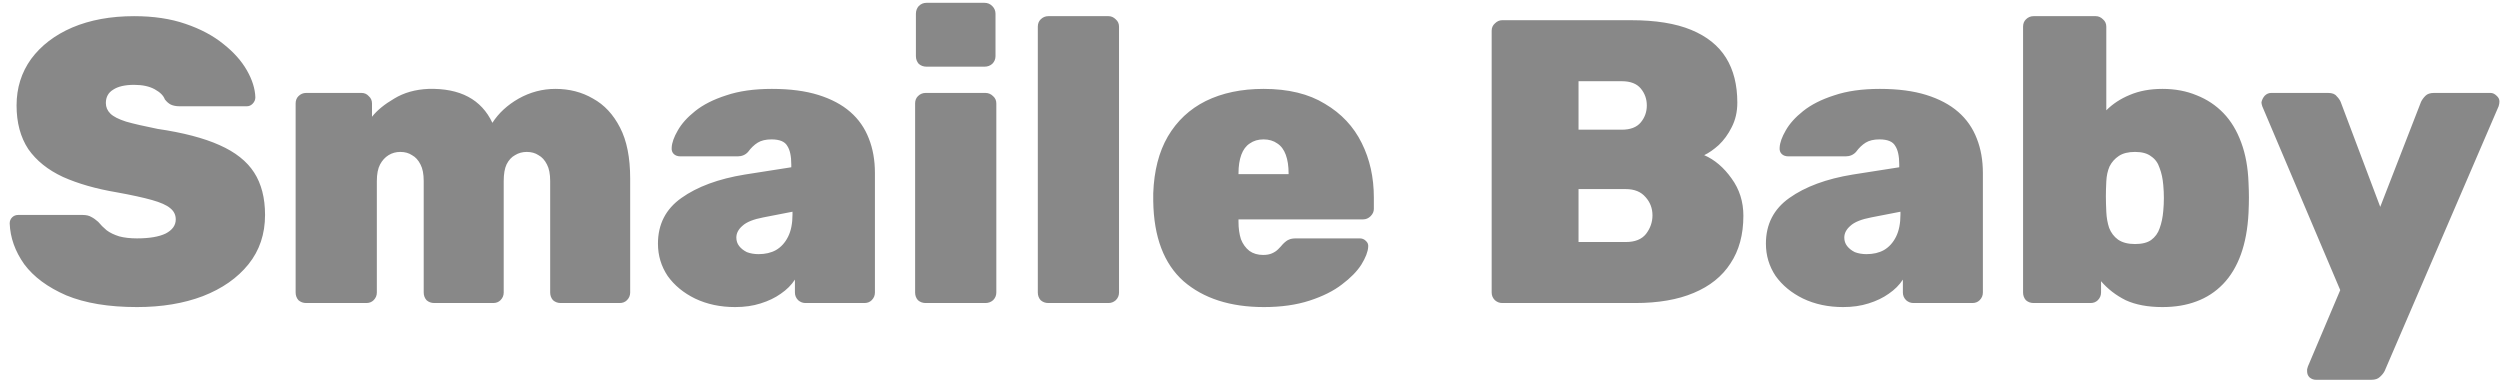 <svg width="198" height="31" viewBox="0 0 198 31" fill="none" xmlns="http://www.w3.org/2000/svg">
<path d="M10.848 24.32C8.608 24.32 6.741 24.011 5.248 23.392C3.776 22.752 2.667 21.931 1.92 20.928C1.195 19.904 0.811 18.827 0.768 17.696C0.768 17.504 0.832 17.344 0.96 17.216C1.088 17.088 1.248 17.024 1.44 17.024H6.528C6.827 17.024 7.061 17.077 7.232 17.184C7.403 17.269 7.584 17.397 7.776 17.568C7.968 17.803 8.192 18.027 8.448 18.24C8.704 18.432 9.035 18.592 9.44 18.72C9.845 18.827 10.315 18.88 10.848 18.88C11.829 18.88 12.587 18.752 13.12 18.496C13.653 18.219 13.92 17.845 13.92 17.376C13.92 17.013 13.771 16.715 13.472 16.48C13.195 16.245 12.715 16.032 12.032 15.84C11.349 15.648 10.421 15.445 9.248 15.232C7.605 14.955 6.187 14.549 4.992 14.016C3.797 13.461 2.88 12.725 2.24 11.808C1.621 10.869 1.312 9.717 1.312 8.352C1.312 6.965 1.696 5.739 2.464 4.672C3.253 3.605 4.341 2.773 5.728 2.176C7.136 1.579 8.768 1.28 10.624 1.28C12.16 1.28 13.515 1.483 14.688 1.888C15.883 2.293 16.885 2.827 17.696 3.488C18.507 4.128 19.125 4.821 19.552 5.568C19.979 6.315 20.203 7.029 20.224 7.712C20.224 7.904 20.149 8.075 20 8.224C19.872 8.352 19.723 8.416 19.552 8.416H14.208C13.952 8.416 13.728 8.373 13.536 8.288C13.365 8.203 13.205 8.064 13.056 7.872C12.949 7.573 12.683 7.307 12.256 7.072C11.829 6.837 11.285 6.72 10.624 6.72C9.899 6.72 9.344 6.848 8.96 7.104C8.576 7.339 8.384 7.691 8.384 8.16C8.384 8.48 8.501 8.757 8.736 8.992C8.971 9.227 9.387 9.44 9.984 9.632C10.581 9.803 11.413 9.995 12.48 10.208C14.507 10.507 16.139 10.933 17.376 11.488C18.635 12.043 19.552 12.768 20.128 13.664C20.704 14.56 20.992 15.68 20.992 17.024C20.992 18.539 20.555 19.84 19.68 20.928C18.805 22.016 17.6 22.859 16.064 23.456C14.549 24.032 12.811 24.32 10.848 24.32ZM24.246 24C24.011 24 23.809 23.925 23.638 23.776C23.489 23.605 23.414 23.403 23.414 23.168V8.192C23.414 7.957 23.489 7.765 23.638 7.616C23.809 7.445 24.011 7.36 24.246 7.36H28.63C28.865 7.36 29.057 7.445 29.206 7.616C29.377 7.765 29.462 7.957 29.462 8.192V9.248C29.867 8.736 30.454 8.256 31.222 7.808C31.99 7.339 32.897 7.083 33.942 7.04C36.438 6.976 38.123 7.872 38.998 9.728C39.489 8.96 40.182 8.32 41.078 7.808C41.995 7.296 42.966 7.04 43.99 7.04C45.099 7.04 46.091 7.296 46.966 7.808C47.862 8.299 48.577 9.067 49.11 10.112C49.643 11.136 49.91 12.48 49.91 14.144V23.168C49.91 23.403 49.825 23.605 49.654 23.776C49.505 23.925 49.313 24 49.078 24H44.406C44.171 24 43.969 23.925 43.798 23.776C43.649 23.605 43.574 23.403 43.574 23.168V14.336C43.574 13.781 43.489 13.344 43.318 13.024C43.147 12.683 42.923 12.437 42.646 12.288C42.39 12.117 42.081 12.032 41.718 12.032C41.377 12.032 41.067 12.117 40.79 12.288C40.513 12.437 40.289 12.683 40.118 13.024C39.969 13.344 39.894 13.781 39.894 14.336V23.168C39.894 23.403 39.809 23.605 39.638 23.776C39.489 23.925 39.297 24 39.062 24H34.39C34.155 24 33.953 23.925 33.782 23.776C33.633 23.605 33.558 23.403 33.558 23.168V14.336C33.558 13.781 33.473 13.344 33.302 13.024C33.131 12.683 32.907 12.437 32.63 12.288C32.374 12.117 32.065 12.032 31.702 12.032C31.361 12.032 31.051 12.117 30.774 12.288C30.497 12.459 30.273 12.704 30.102 13.024C29.931 13.344 29.846 13.781 29.846 14.336V23.168C29.846 23.403 29.761 23.605 29.59 23.776C29.441 23.925 29.249 24 29.014 24H24.246ZM58.222 24.32C57.049 24.32 55.993 24.096 55.054 23.648C54.137 23.2 53.412 22.603 52.878 21.856C52.366 21.088 52.11 20.235 52.11 19.296C52.11 17.76 52.729 16.555 53.966 15.68C55.225 14.784 56.9 14.165 58.99 13.824L62.67 13.248V13.024C62.67 12.363 62.564 11.872 62.35 11.552C62.158 11.211 61.742 11.04 61.102 11.04C60.654 11.04 60.292 11.125 60.014 11.296C59.737 11.467 59.481 11.712 59.246 12.032C59.033 12.267 58.756 12.384 58.414 12.384H53.902C53.668 12.384 53.486 12.32 53.358 12.192C53.23 12.064 53.177 11.893 53.198 11.68C53.22 11.296 53.38 10.848 53.678 10.336C53.977 9.803 54.436 9.291 55.054 8.8C55.694 8.288 56.516 7.872 57.518 7.552C58.521 7.211 59.726 7.04 61.134 7.04C62.564 7.04 63.79 7.2 64.814 7.52C65.838 7.84 66.681 8.288 67.342 8.864C68.004 9.44 68.494 10.144 68.814 10.976C69.134 11.787 69.294 12.693 69.294 13.696V23.168C69.294 23.403 69.209 23.605 69.038 23.776C68.889 23.925 68.697 24 68.462 24H63.79C63.577 24 63.385 23.925 63.214 23.776C63.044 23.605 62.958 23.403 62.958 23.168V22.144C62.681 22.571 62.308 22.944 61.838 23.264C61.39 23.584 60.857 23.84 60.238 24.032C59.641 24.224 58.969 24.32 58.222 24.32ZM60.078 20.128C60.612 20.128 61.07 20.021 61.454 19.808C61.86 19.573 62.18 19.221 62.414 18.752C62.649 18.283 62.766 17.696 62.766 16.992V16.768L60.462 17.216C59.673 17.365 59.118 17.589 58.798 17.888C58.478 18.165 58.318 18.475 58.318 18.816C58.318 19.072 58.393 19.296 58.542 19.488C58.692 19.68 58.894 19.84 59.15 19.968C59.428 20.075 59.737 20.128 60.078 20.128ZM73.308 24C73.074 24 72.871 23.925 72.701 23.776C72.551 23.605 72.477 23.403 72.477 23.168V8.192C72.477 7.957 72.551 7.765 72.701 7.616C72.871 7.445 73.074 7.36 73.308 7.36H78.044C78.279 7.36 78.482 7.445 78.653 7.616C78.823 7.765 78.909 7.957 78.909 8.192V23.168C78.909 23.403 78.823 23.605 78.653 23.776C78.482 23.925 78.279 24 78.044 24H73.308ZM73.373 5.28C73.138 5.28 72.935 5.205 72.764 5.056C72.615 4.885 72.54 4.683 72.54 4.448V1.088C72.54 0.853 72.615 0.651 72.764 0.48C72.935 0.309 73.138 0.224 73.373 0.224H77.981C78.215 0.224 78.418 0.309 78.588 0.48C78.759 0.651 78.844 0.853 78.844 1.088V4.448C78.844 4.683 78.759 4.885 78.588 5.056C78.418 5.205 78.215 5.28 77.981 5.28H73.373ZM83.027 24C82.793 24 82.59 23.925 82.419 23.776C82.27 23.605 82.195 23.403 82.195 23.168V2.112C82.195 1.877 82.27 1.685 82.419 1.536C82.59 1.365 82.793 1.28 83.027 1.28H87.795C88.009 1.28 88.201 1.365 88.371 1.536C88.542 1.685 88.627 1.877 88.627 2.112V23.168C88.627 23.403 88.542 23.605 88.371 23.776C88.201 23.925 88.009 24 87.795 24H83.027ZM100.105 24.32C97.439 24.32 95.316 23.637 93.737 22.272C92.18 20.885 91.38 18.773 91.337 15.936C91.337 15.851 91.337 15.744 91.337 15.616C91.337 15.467 91.337 15.36 91.337 15.296C91.401 13.525 91.785 12.032 92.489 10.816C93.215 9.579 94.217 8.64 95.497 8C96.799 7.36 98.324 7.04 100.073 7.04C102.036 7.04 103.657 7.435 104.937 8.224C106.239 8.992 107.209 10.027 107.849 11.328C108.489 12.608 108.809 14.048 108.809 15.648V16.544C108.809 16.757 108.724 16.949 108.553 17.12C108.383 17.291 108.18 17.376 107.945 17.376H98.089C98.089 17.376 98.089 17.397 98.089 17.44C98.089 17.483 98.089 17.525 98.089 17.568C98.089 18.08 98.153 18.539 98.281 18.944C98.431 19.328 98.655 19.637 98.953 19.872C99.252 20.085 99.615 20.192 100.041 20.192C100.319 20.192 100.553 20.149 100.745 20.064C100.937 19.979 101.097 19.872 101.225 19.744C101.375 19.595 101.503 19.456 101.609 19.328C101.801 19.136 101.961 19.019 102.089 18.976C102.217 18.912 102.409 18.88 102.665 18.88H107.689C107.881 18.88 108.041 18.944 108.169 19.072C108.319 19.2 108.383 19.36 108.361 19.552C108.34 19.936 108.159 20.405 107.817 20.96C107.476 21.493 106.964 22.016 106.281 22.528C105.62 23.04 104.767 23.467 103.721 23.808C102.676 24.149 101.471 24.32 100.105 24.32ZM98.089 13.792H102.057V13.728C102.057 13.152 101.983 12.661 101.833 12.256C101.684 11.851 101.46 11.552 101.161 11.36C100.863 11.147 100.5 11.04 100.073 11.04C99.647 11.04 99.284 11.147 98.985 11.36C98.687 11.552 98.463 11.851 98.313 12.256C98.164 12.661 98.089 13.152 98.089 13.728V13.792ZM118.972 24C118.759 24 118.567 23.925 118.396 23.776C118.226 23.605 118.14 23.403 118.14 23.168V2.432C118.14 2.197 118.226 2.005 118.396 1.856C118.567 1.685 118.759 1.6 118.972 1.6H129.18C131.122 1.6 132.711 1.856 133.948 2.368C135.186 2.88 136.103 3.616 136.7 4.576C137.298 5.536 137.596 6.72 137.596 8.128C137.596 8.853 137.447 9.504 137.148 10.08C136.871 10.635 136.53 11.104 136.124 11.488C135.719 11.851 135.335 12.117 134.972 12.288C135.804 12.651 136.53 13.269 137.148 14.144C137.767 14.997 138.076 15.979 138.076 17.088C138.076 18.581 137.735 19.84 137.052 20.864C136.391 21.888 135.42 22.667 134.14 23.2C132.882 23.733 131.335 24 129.5 24H118.972ZM125.02 19.168H128.764C129.49 19.168 130.023 18.955 130.364 18.528C130.706 18.08 130.876 17.589 130.876 17.056C130.876 16.501 130.695 16.021 130.332 15.616C129.97 15.189 129.447 14.976 128.764 14.976H125.02V19.168ZM125.02 10.272H128.444C129.127 10.272 129.628 10.08 129.948 9.696C130.268 9.312 130.428 8.864 130.428 8.352C130.428 7.84 130.268 7.392 129.948 7.008C129.628 6.624 129.127 6.432 128.444 6.432H125.02V10.272ZM145.972 24.32C144.799 24.32 143.743 24.096 142.804 23.648C141.887 23.2 141.162 22.603 140.628 21.856C140.116 21.088 139.86 20.235 139.86 19.296C139.86 17.76 140.479 16.555 141.716 15.68C142.975 14.784 144.65 14.165 146.74 13.824L150.42 13.248V13.024C150.42 12.363 150.314 11.872 150.1 11.552C149.908 11.211 149.492 11.04 148.852 11.04C148.404 11.04 148.042 11.125 147.764 11.296C147.487 11.467 147.231 11.712 146.996 12.032C146.783 12.267 146.506 12.384 146.164 12.384H141.652C141.418 12.384 141.236 12.32 141.108 12.192C140.98 12.064 140.927 11.893 140.948 11.68C140.97 11.296 141.13 10.848 141.428 10.336C141.727 9.803 142.186 9.291 142.804 8.8C143.444 8.288 144.266 7.872 145.268 7.552C146.271 7.211 147.476 7.04 148.884 7.04C150.314 7.04 151.54 7.2 152.564 7.52C153.588 7.84 154.431 8.288 155.092 8.864C155.754 9.44 156.244 10.144 156.564 10.976C156.884 11.787 157.044 12.693 157.044 13.696V23.168C157.044 23.403 156.959 23.605 156.788 23.776C156.639 23.925 156.447 24 156.212 24H151.54C151.327 24 151.135 23.925 150.964 23.776C150.794 23.605 150.708 23.403 150.708 23.168V22.144C150.431 22.571 150.058 22.944 149.588 23.264C149.14 23.584 148.607 23.84 147.988 24.032C147.391 24.224 146.719 24.32 145.972 24.32ZM147.828 20.128C148.362 20.128 148.82 20.021 149.204 19.808C149.61 19.573 149.93 19.221 150.164 18.752C150.399 18.283 150.516 17.696 150.516 16.992V16.768L148.212 17.216C147.423 17.365 146.868 17.589 146.548 17.888C146.228 18.165 146.068 18.475 146.068 18.816C146.068 19.072 146.143 19.296 146.292 19.488C146.442 19.68 146.644 19.84 146.9 19.968C147.178 20.075 147.487 20.128 147.828 20.128ZM171.267 24.32C170.115 24.32 169.144 24.139 168.355 23.776C167.587 23.392 166.936 22.891 166.403 22.272V23.168C166.403 23.403 166.317 23.605 166.147 23.776C165.997 23.925 165.805 24 165.571 24H161.059C160.824 24 160.621 23.925 160.451 23.776C160.301 23.605 160.227 23.403 160.227 23.168V2.112C160.227 1.877 160.301 1.685 160.451 1.536C160.621 1.365 160.824 1.28 161.059 1.28H165.987C166.2 1.28 166.392 1.365 166.562 1.536C166.733 1.685 166.819 1.877 166.819 2.112V8.736C167.331 8.224 167.949 7.819 168.675 7.52C169.421 7.2 170.285 7.04 171.267 7.04C172.269 7.04 173.176 7.211 173.987 7.552C174.797 7.872 175.501 8.341 176.099 8.96C176.696 9.579 177.165 10.357 177.507 11.296C177.848 12.213 178.04 13.269 178.083 14.464C178.104 14.912 178.115 15.307 178.115 15.648C178.115 15.989 178.104 16.395 178.083 16.864C178.019 18.123 177.816 19.221 177.475 20.16C177.133 21.099 176.664 21.877 176.067 22.496C175.469 23.115 174.765 23.573 173.955 23.872C173.165 24.171 172.269 24.32 171.267 24.32ZM169.091 19.328C169.645 19.328 170.072 19.221 170.371 19.008C170.691 18.773 170.915 18.464 171.043 18.08C171.192 17.675 171.288 17.216 171.331 16.704C171.395 16.021 171.395 15.339 171.331 14.656C171.288 14.144 171.192 13.696 171.043 13.312C170.915 12.907 170.691 12.597 170.371 12.384C170.072 12.149 169.645 12.032 169.091 12.032C168.557 12.032 168.131 12.139 167.811 12.352C167.491 12.565 167.245 12.843 167.075 13.184C166.925 13.525 166.84 13.92 166.819 14.368C166.797 14.816 166.786 15.211 166.786 15.552C166.786 15.893 166.797 16.299 166.819 16.768C166.84 17.237 166.915 17.664 167.043 18.048C167.192 18.432 167.427 18.741 167.747 18.976C168.088 19.211 168.536 19.328 169.091 19.328ZM183.427 30.08C183.235 30.08 183.064 30.016 182.915 29.888C182.787 29.76 182.723 29.6 182.723 29.408C182.723 29.365 182.723 29.312 182.723 29.248C182.744 29.184 182.765 29.109 182.786 29.024L185.347 22.976L179.171 8.416C179.128 8.288 179.107 8.181 179.107 8.096C179.149 7.904 179.235 7.733 179.363 7.584C179.512 7.435 179.683 7.36 179.875 7.36H184.387C184.707 7.36 184.931 7.445 185.059 7.616C185.208 7.765 185.315 7.915 185.379 8.064L188.515 16.384L191.747 8.064C191.832 7.893 191.949 7.733 192.099 7.584C192.248 7.435 192.472 7.36 192.771 7.36H197.251C197.421 7.36 197.581 7.435 197.731 7.584C197.88 7.712 197.955 7.861 197.955 8.032C197.955 8.16 197.933 8.288 197.891 8.416L188.867 29.376C188.781 29.547 188.653 29.707 188.483 29.856C188.333 30.005 188.109 30.08 187.811 30.08H183.427Z" fill="#888888"/>
</svg>
